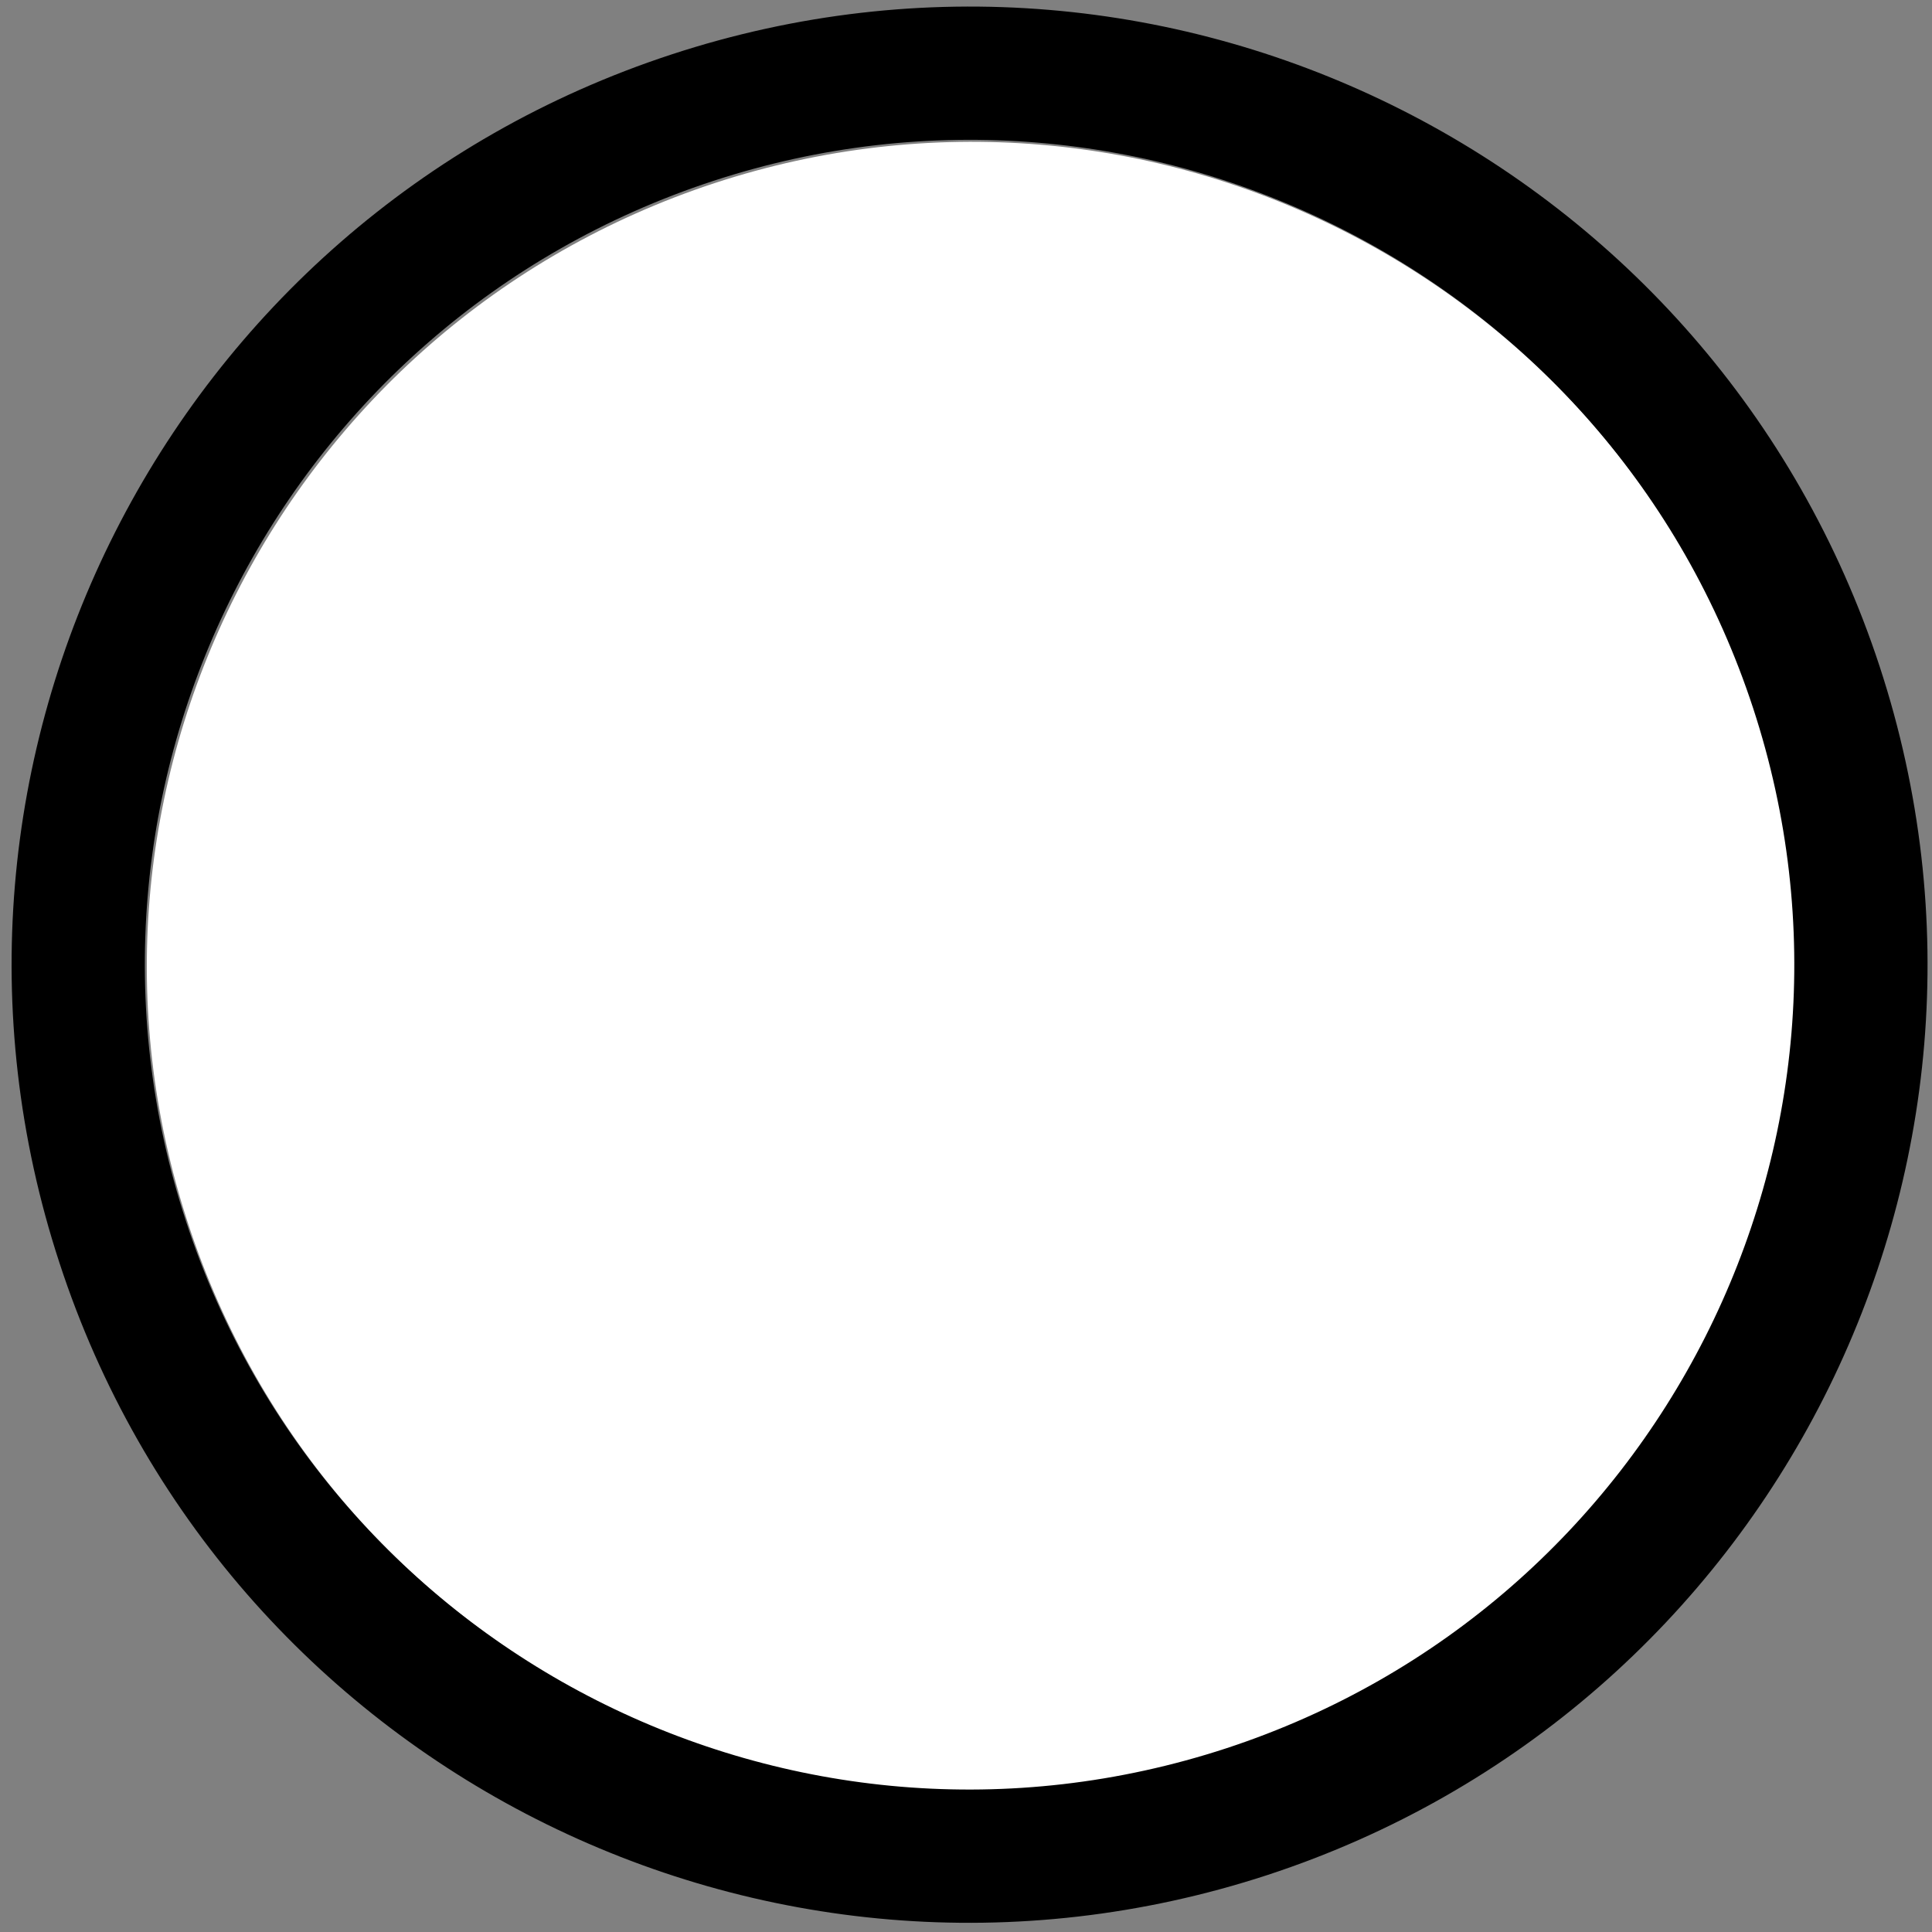 <svg width="73" height="73" viewBox="0 0 73 73" fill="none" xmlns="http://www.w3.org/2000/svg">
<rect x="0" y="0" width="73" height="73" fill="#808080" stroke="none"/>
<path d="M7.106 46.229V46.228C1.744 29.878 10.664 12.278 27.01 6.916C43.358 1.555 60.953 10.476 66.314 26.825C71.675 43.174 62.755 60.772 46.409 66.134C30.04 71.496 12.443 62.577 7.106 46.229Z" fill="white"/>
<path fill-rule="evenodd" clip-rule="evenodd" d="M2.247 47.718C8.447 66.709 28.886 77.071 47.902 70.843C66.891 64.615 77.249 44.172 71.022 25.182C64.796 6.191 44.355 -4.17 25.367 2.059C6.38 8.287 -3.978 28.729 2.247 47.718ZM7.031 46.154V46.153C1.669 29.803 10.589 12.203 26.936 6.841C43.283 1.48 60.879 10.401 66.239 26.75C71.6 43.099 62.681 60.697 46.334 66.059C29.965 71.421 12.368 62.502 7.031 46.154Z" fill="black"/>
</svg>
